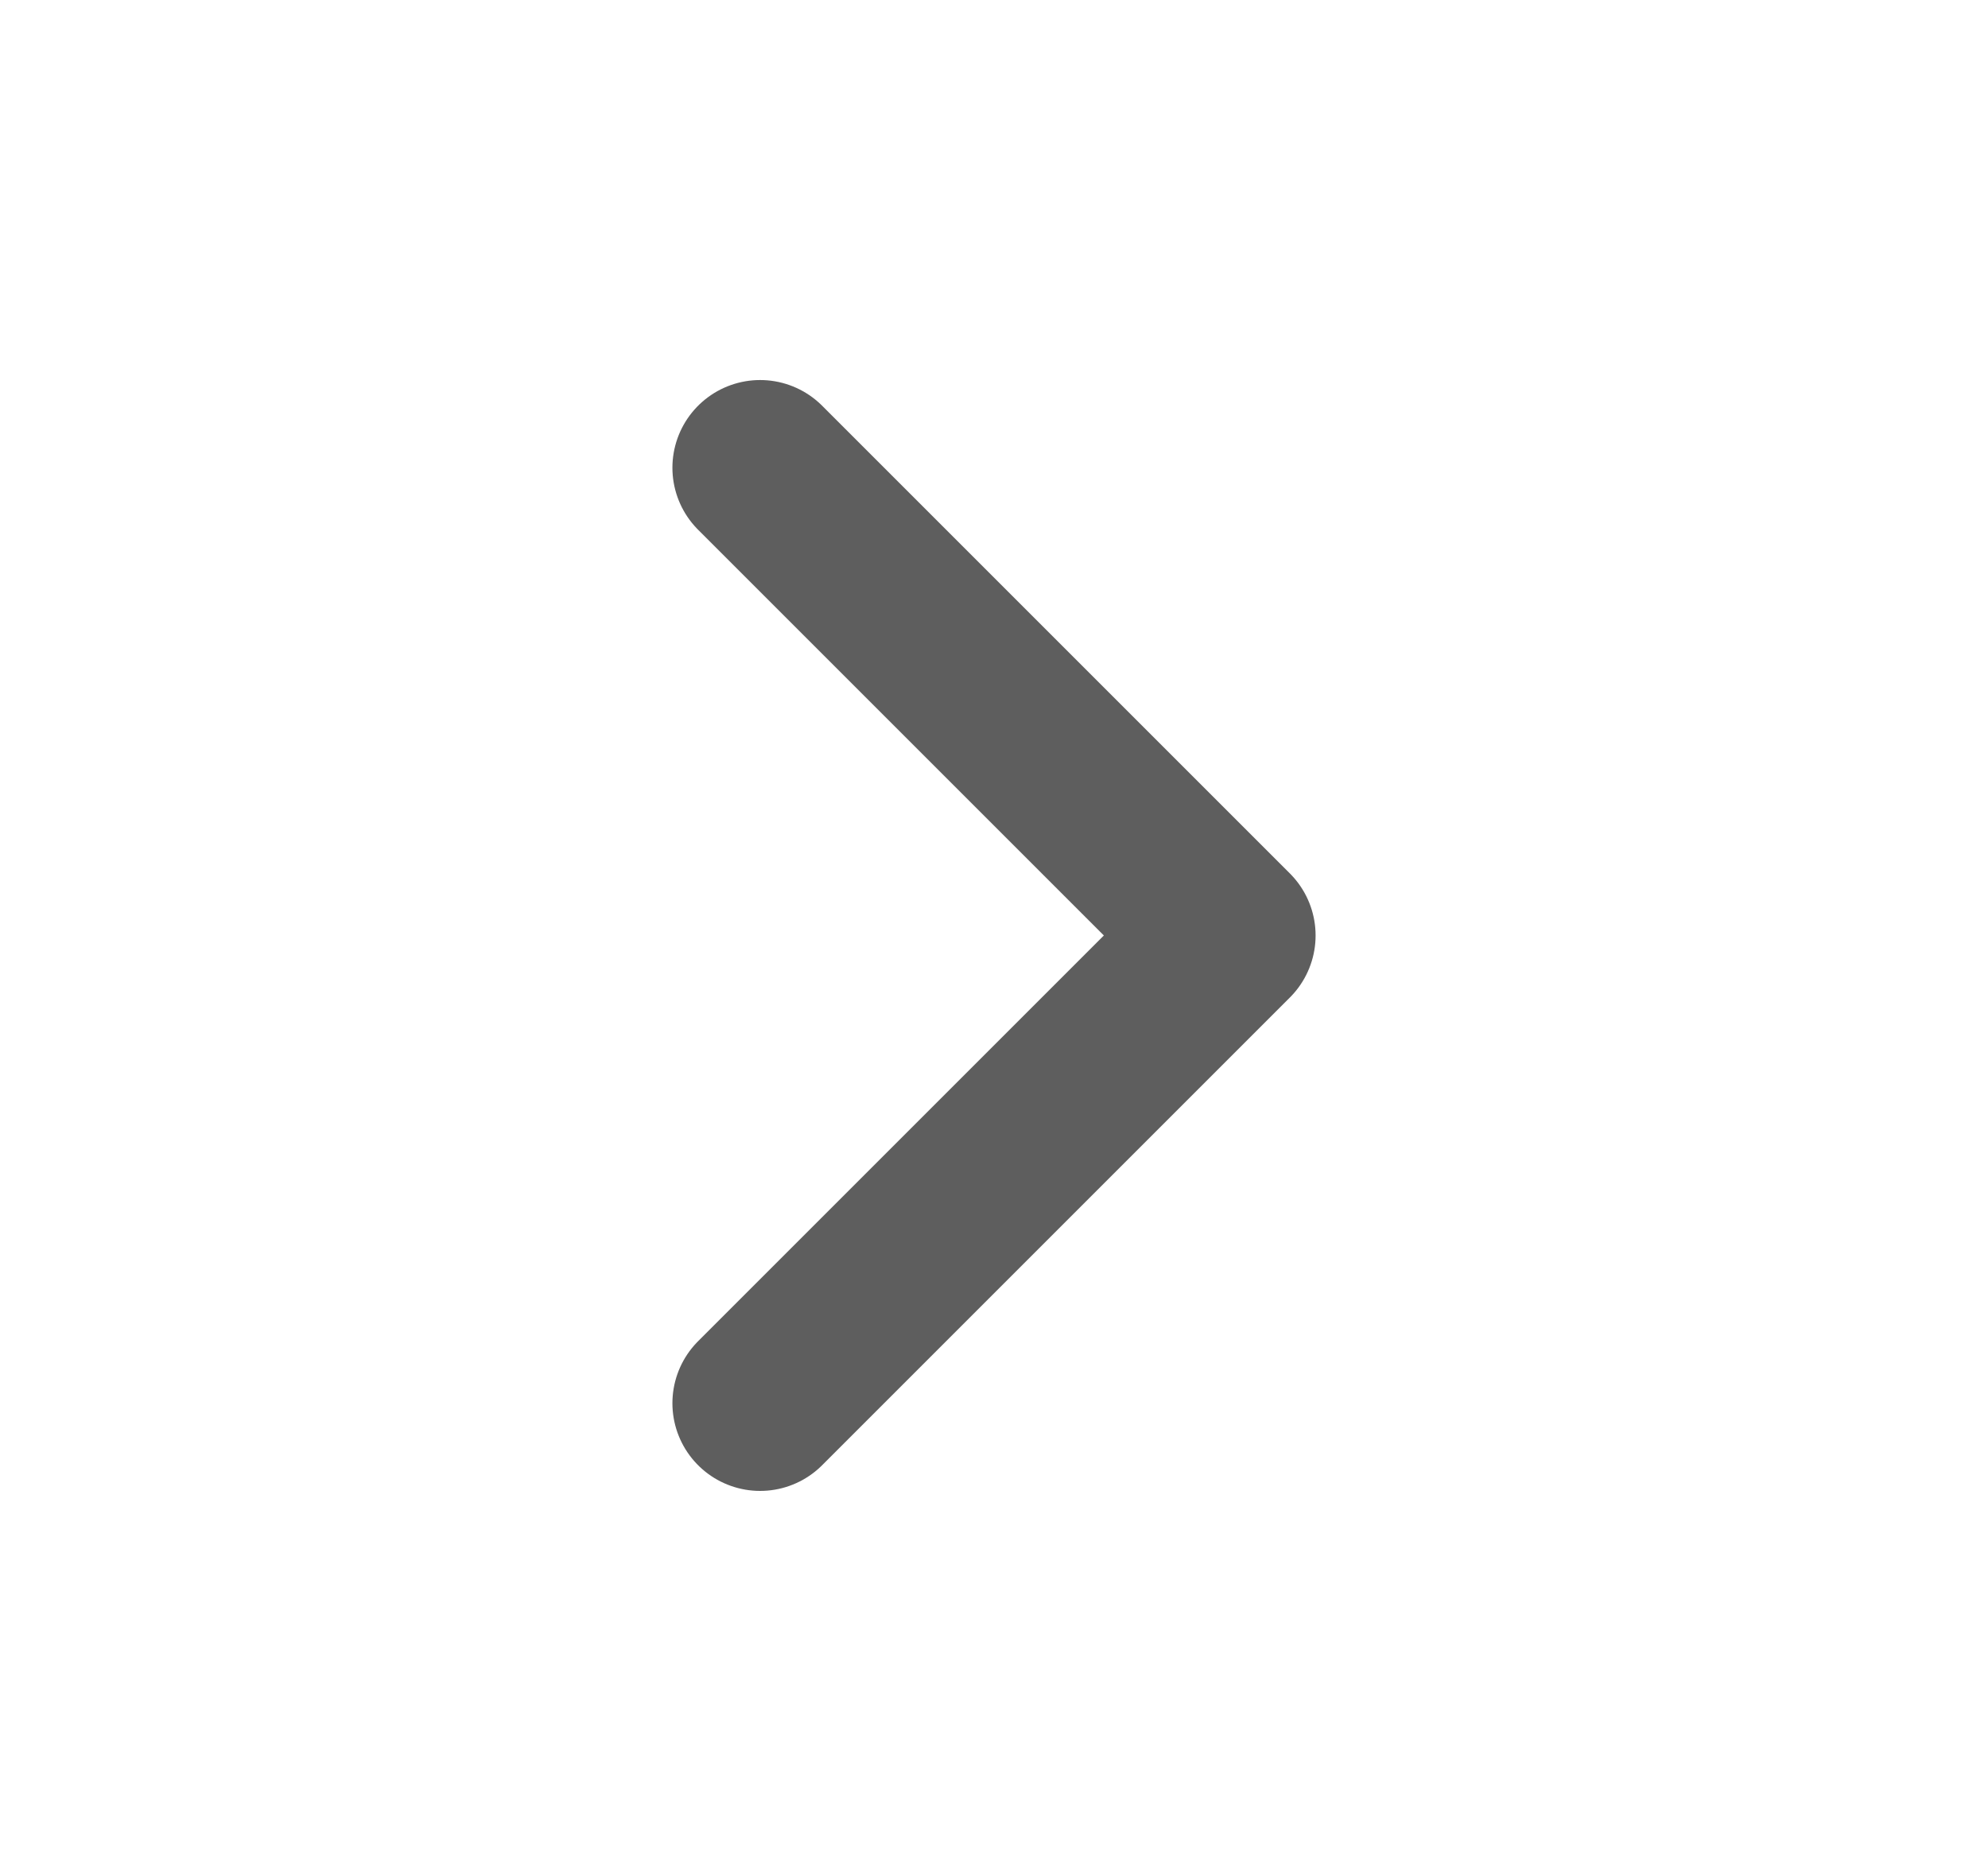 <svg width="17" height="16" viewBox="0 0 17 16" fill="none" xmlns="http://www.w3.org/2000/svg">
    <path d="m6.5 4 4 4-4 4" stroke="#5E5E5E" stroke-width="1.5" stroke-linecap="round" stroke-linejoin="round"/>
</svg>
